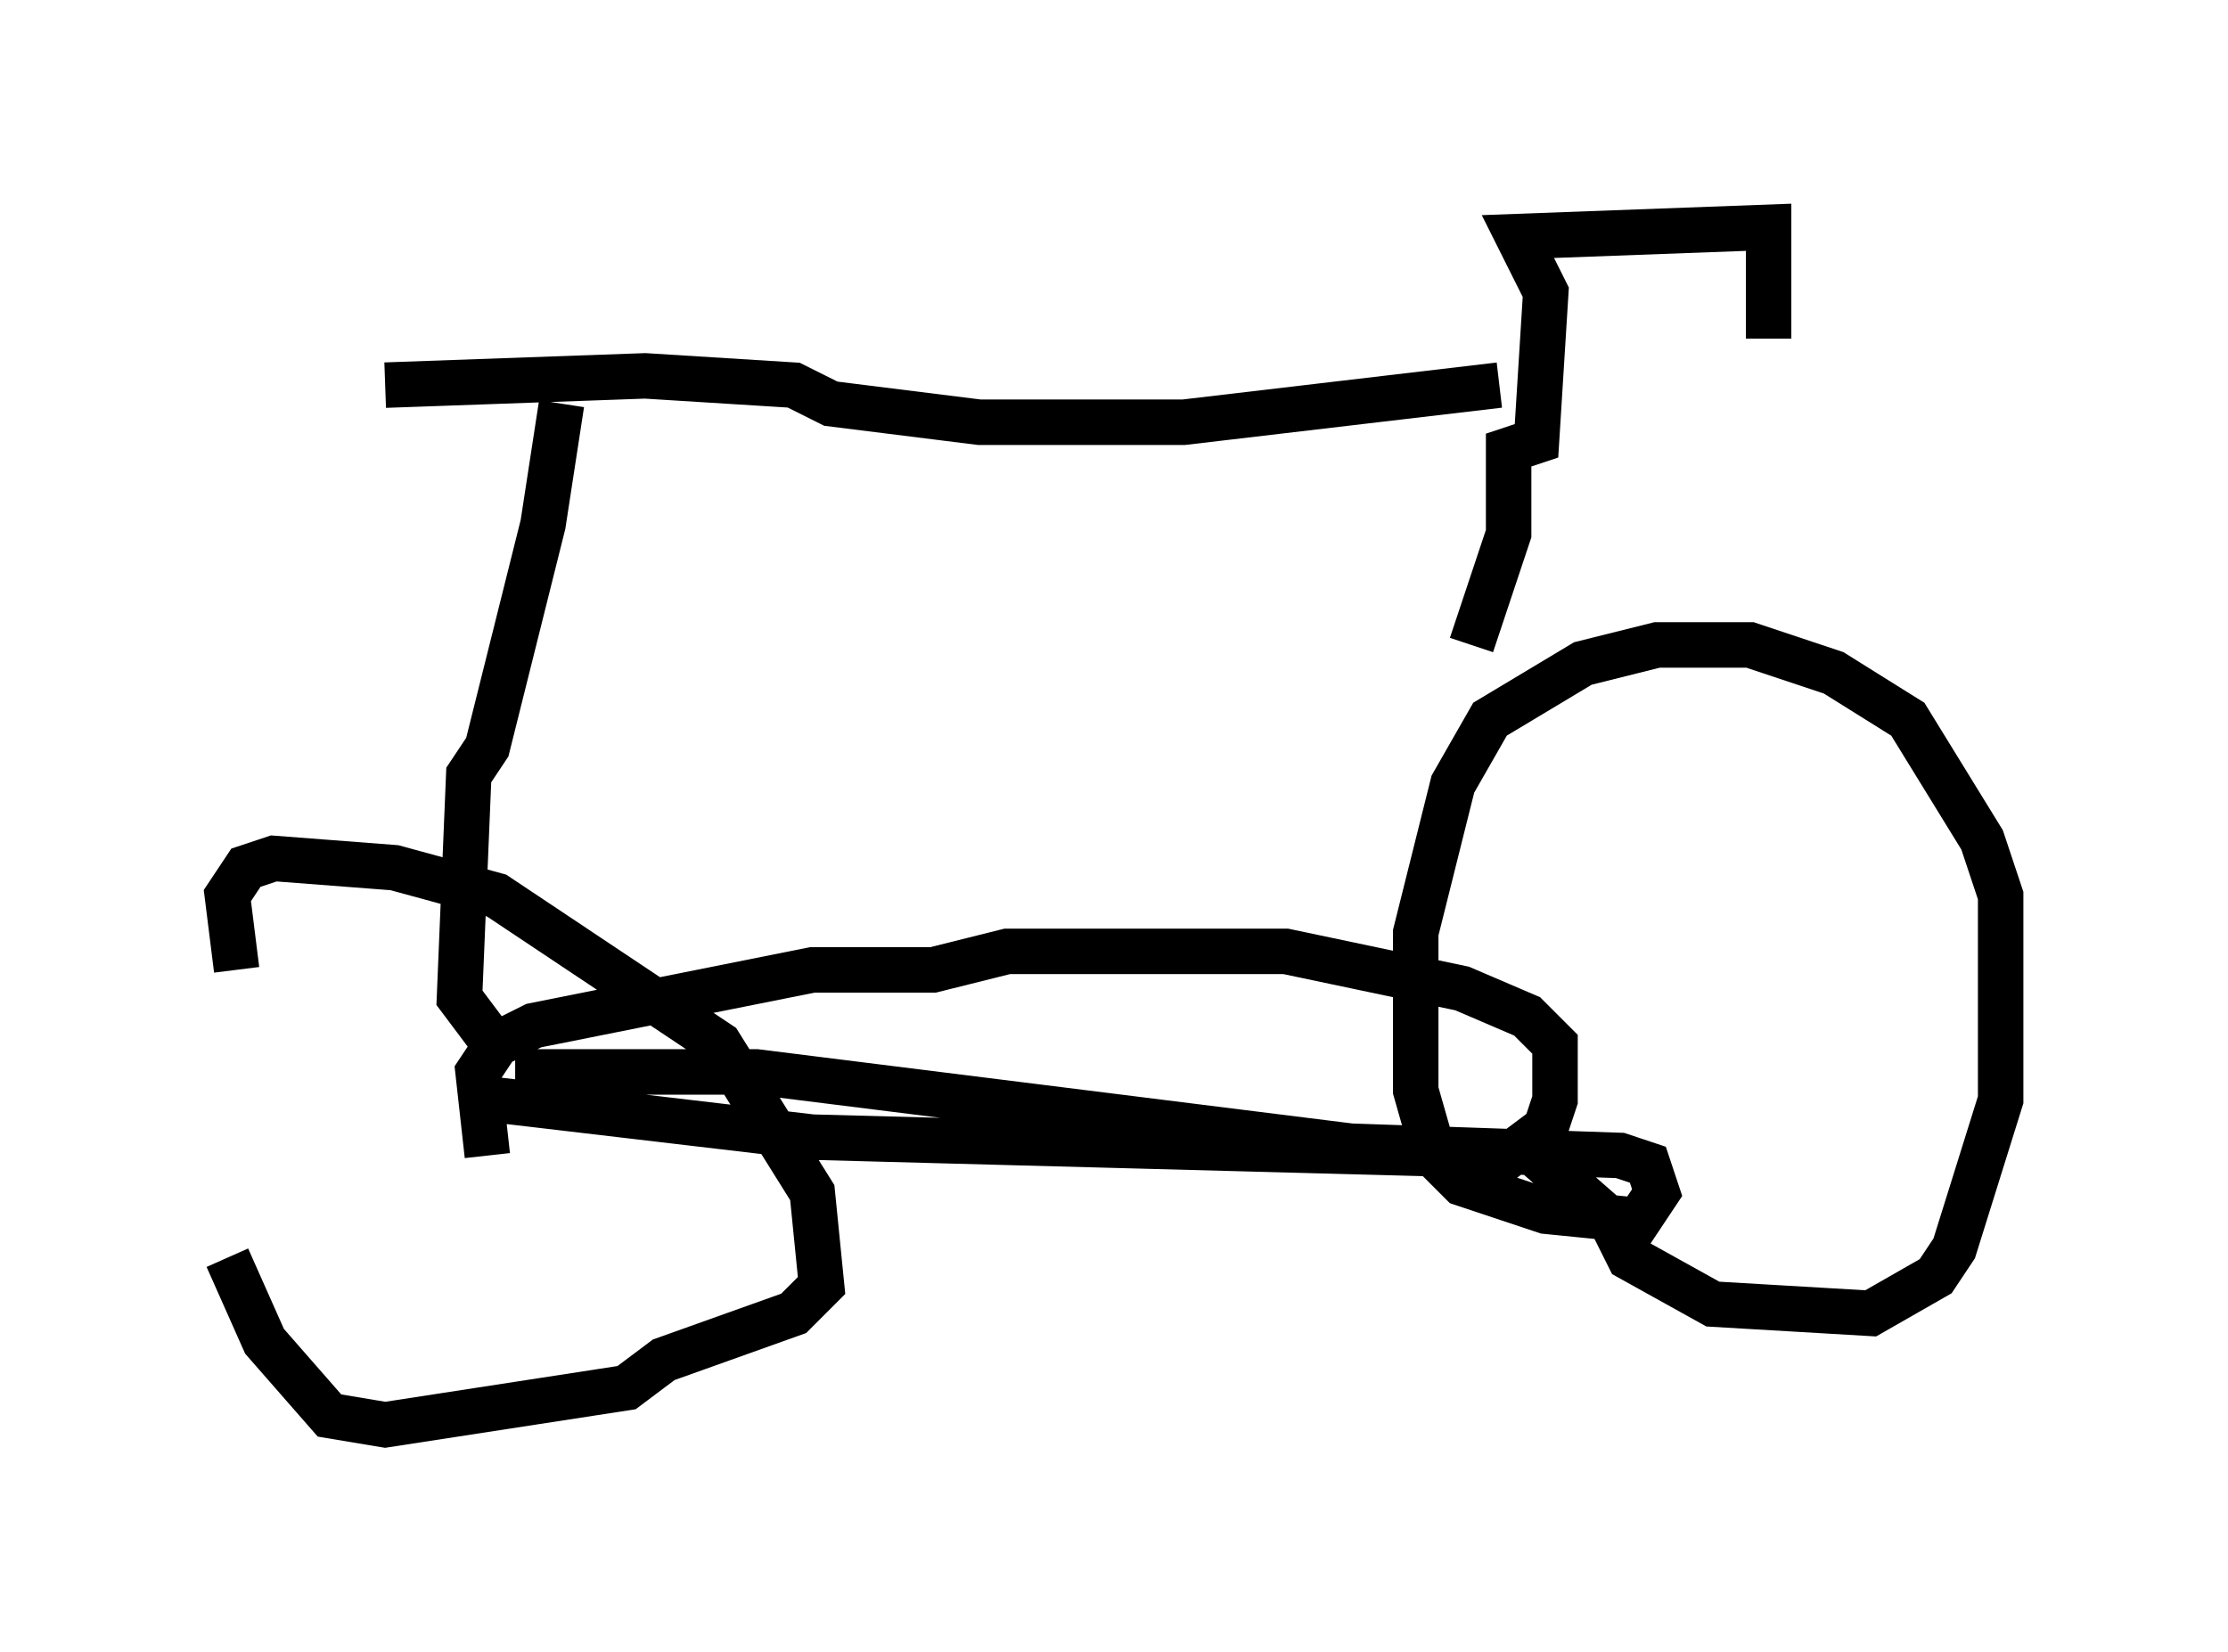 <?xml version="1.0" encoding="utf-8" ?>
<svg baseProfile="full" height="36.338" version="1.1" width="48.996" xmlns="http://www.w3.org/2000/svg" xmlns:ev="http://www.w3.org/2001/xml-events" xmlns:xlink="http://www.w3.org/1999/xlink"><defs /><rect fill="white" height="36.338" width="48.996" x="0" y="0" /><path d="M5, 22.967 m0.0, 4.696 l0.817, 1.838 1.429, 1.633 l1.225, 0.204 5.308, -0.817 l0.817, -0.613 2.858, -1.021 l0.613, -0.613 -0.204, -2.042 l-2.042, -3.267 -4.9, -3.267 l-2.246, -0.613 -2.654, -0.204 l-0.613, 0.204 -0.408, 0.613 l0.204, 1.633 m6.125, 2.246 l5.308, 0.0 13.067, 1.633 l5.921, 0.204 0.613, 0.204 l0.204, 0.613 -0.408, 0.613 l-2.042, -0.204 -1.838, -0.613 l-0.613, -0.613 -0.408, -1.429 l0.0, -3.471 0.817, -3.267 l0.817, -1.429 2.042, -1.225 l1.633, -0.408 2.042, 0.0 l1.838, 0.613 1.633, 1.021 l1.633, 2.654 0.408, 1.225 l0.0, 4.492 -1.021, 3.267 l-0.408, 0.613 -1.429, 0.817 l-3.471, -0.204 -1.838, -1.021 l-0.408, -0.817 -1.633, -1.429 m-1.429, -11.229 l0.817, -2.45 0.0, -1.838 l0.613, -0.204 0.204, -3.267 l-0.613, -1.225 5.513, -0.204 l0.0, 2.45 m-5.921, 1.021 l-6.942, 0.817 -4.492, 0.0 l-3.267, -0.408 -0.817, -0.408 l-3.267, -0.204 -5.717, 0.204 m3.879, 0.408 l-0.408, 2.654 -1.225, 4.9 l-0.408, 0.613 -0.204, 4.9 l0.613, 0.817 m0.0, 2.654 l-0.204, -1.838 0.408, -0.613 l0.817, -0.408 6.125, -1.225 l2.654, 0.0 1.633, -0.408 l6.125, 0.0 3.879, 0.817 l1.429, 0.613 0.613, 0.613 l0.0, 1.225 -0.204, 0.613 l-0.817, 0.613 -15.313, -0.408 l-6.942, -0.817 " fill="none" stroke="black" stroke-width="1" /></svg>